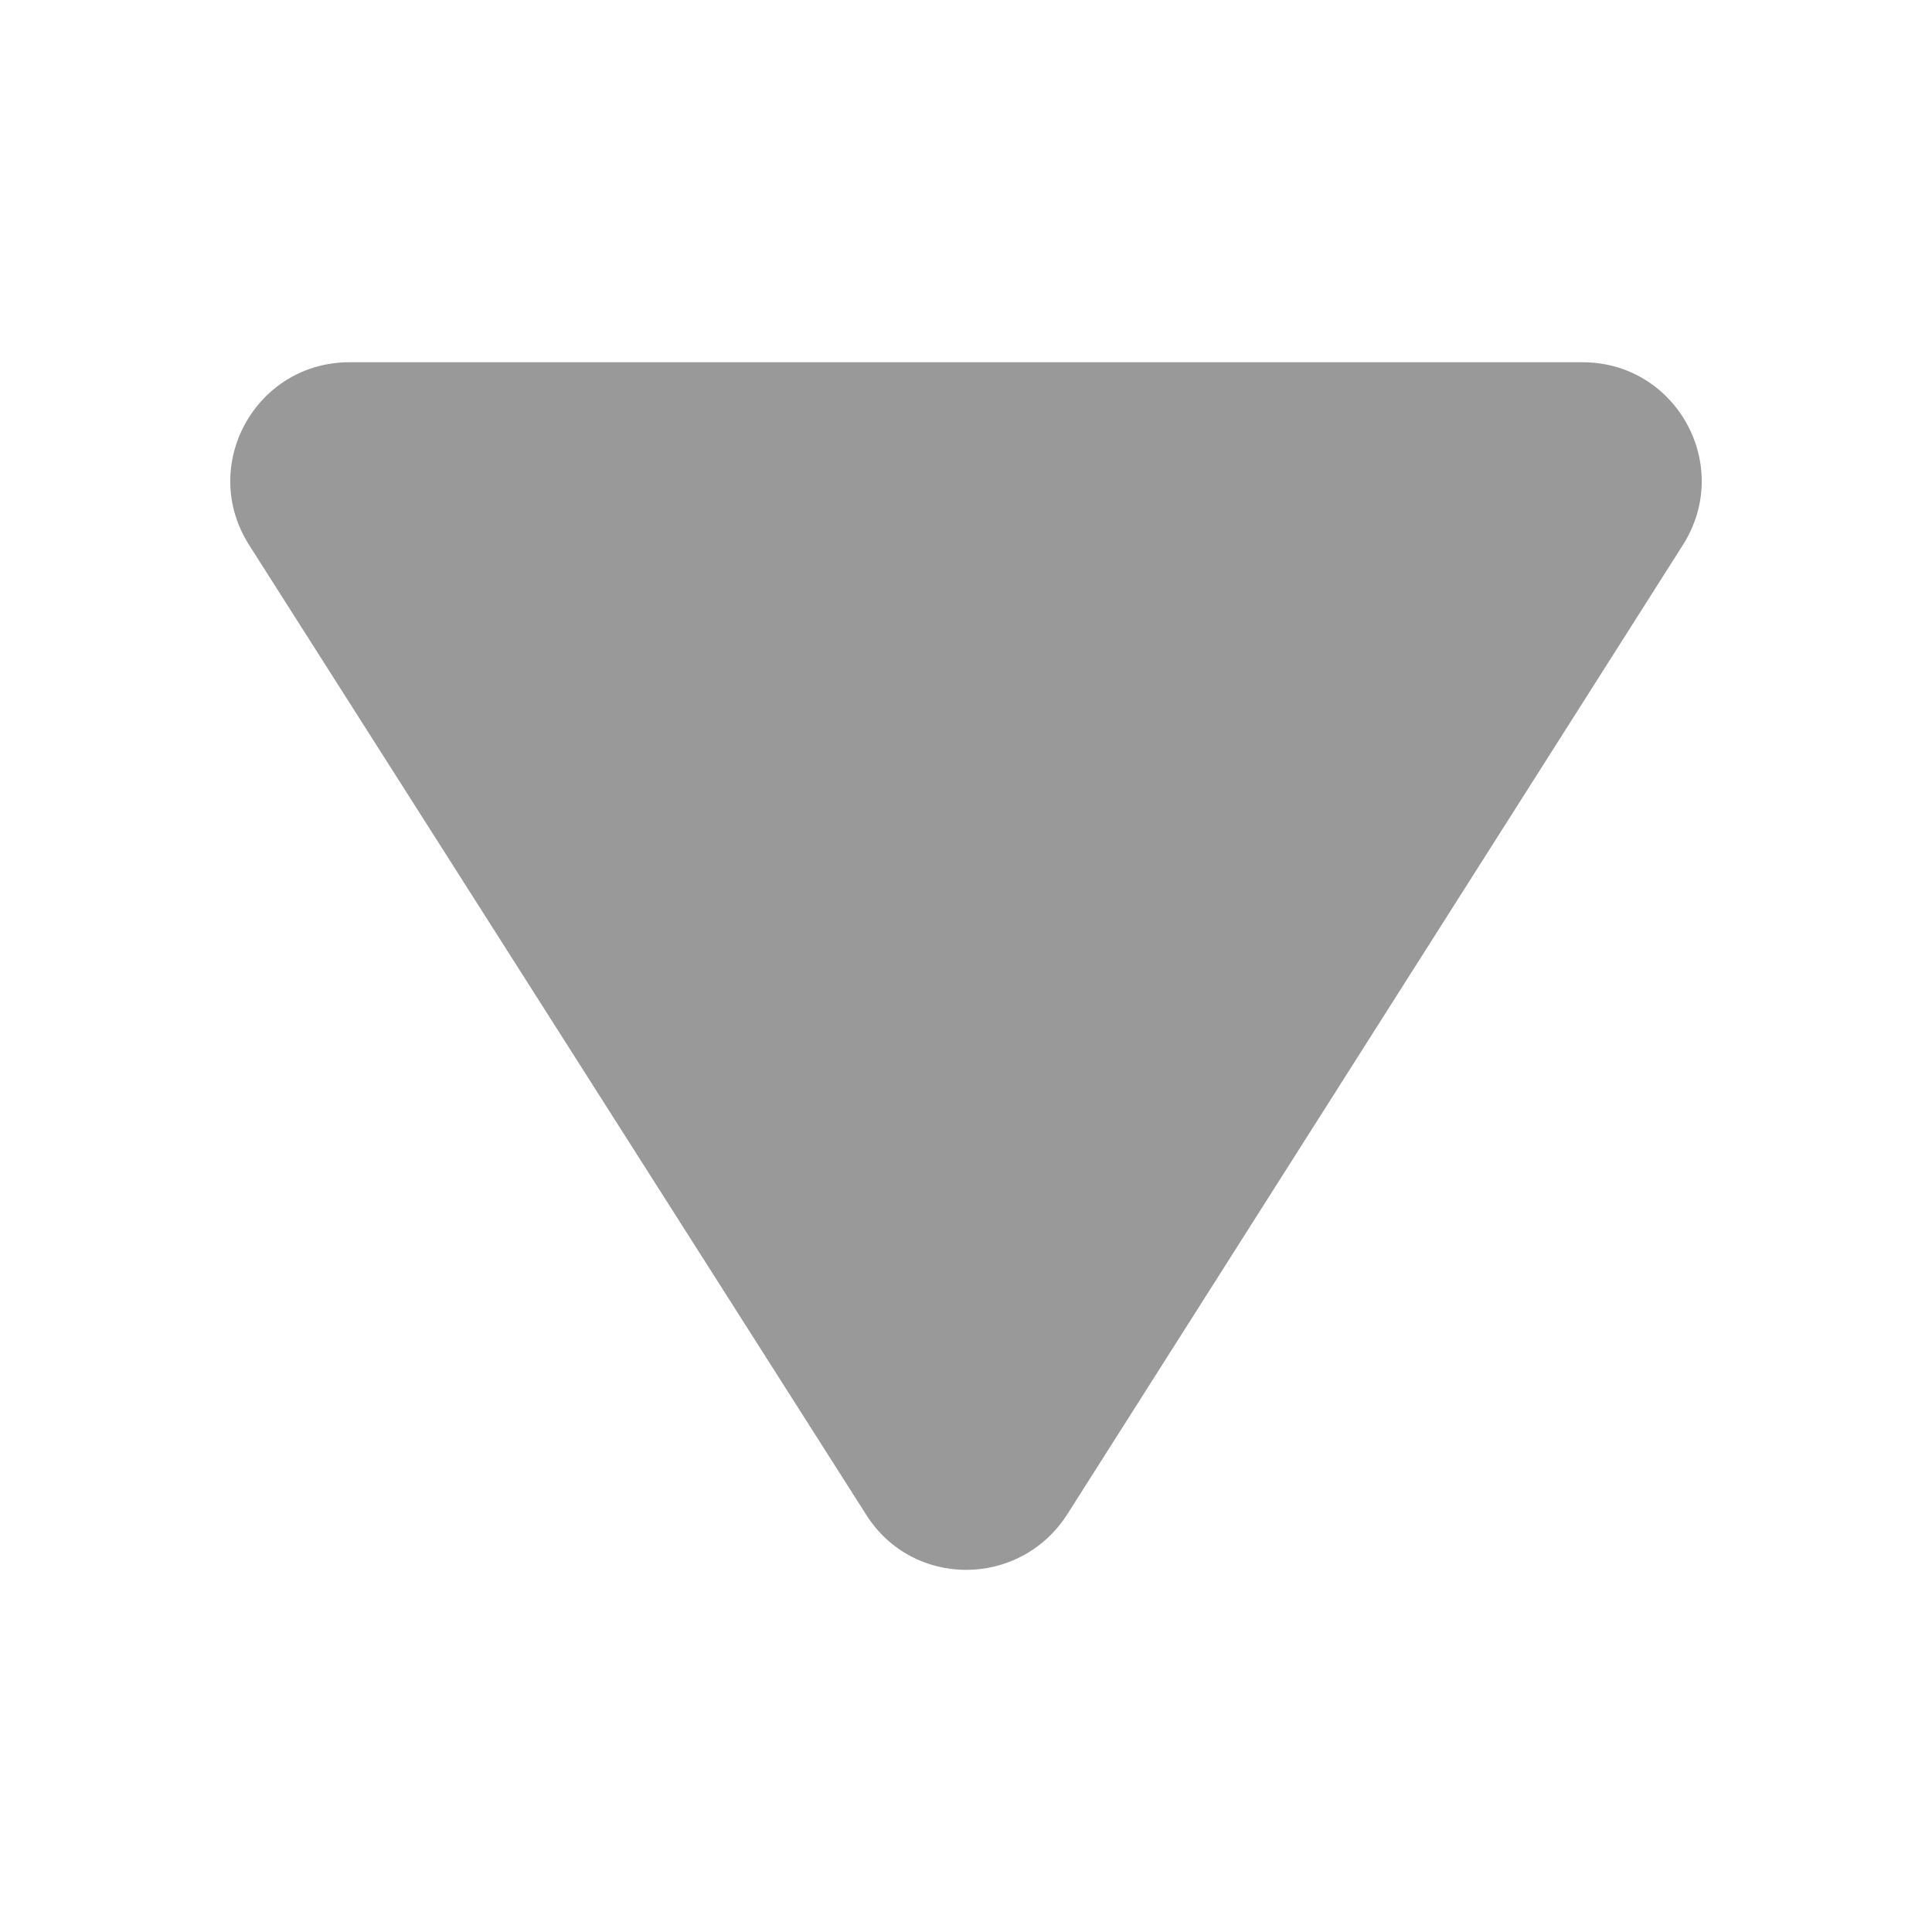 <?xml version="1.0" encoding="UTF-8"?><svg id="uuid-032dae77-1e8d-4185-9676-7393c55975de" xmlns="http://www.w3.org/2000/svg" width="8" height="8" viewBox="0 0 8 8"><defs><style>.uuid-2ba6f57a-8ded-4f12-939b-d8c16b5e6823{fill:#999;stroke-width:0px;}</style></defs><path class="uuid-2ba6f57a-8ded-4f12-939b-d8c16b5e6823" d="M6.553,1.5H1.447c-.389,0-.626.429-.414.759l2.553,4.012c.192.306.636.306.833,0l2.548-4.012c.212-.33-.025-.759-.414-.759Z"/></svg>